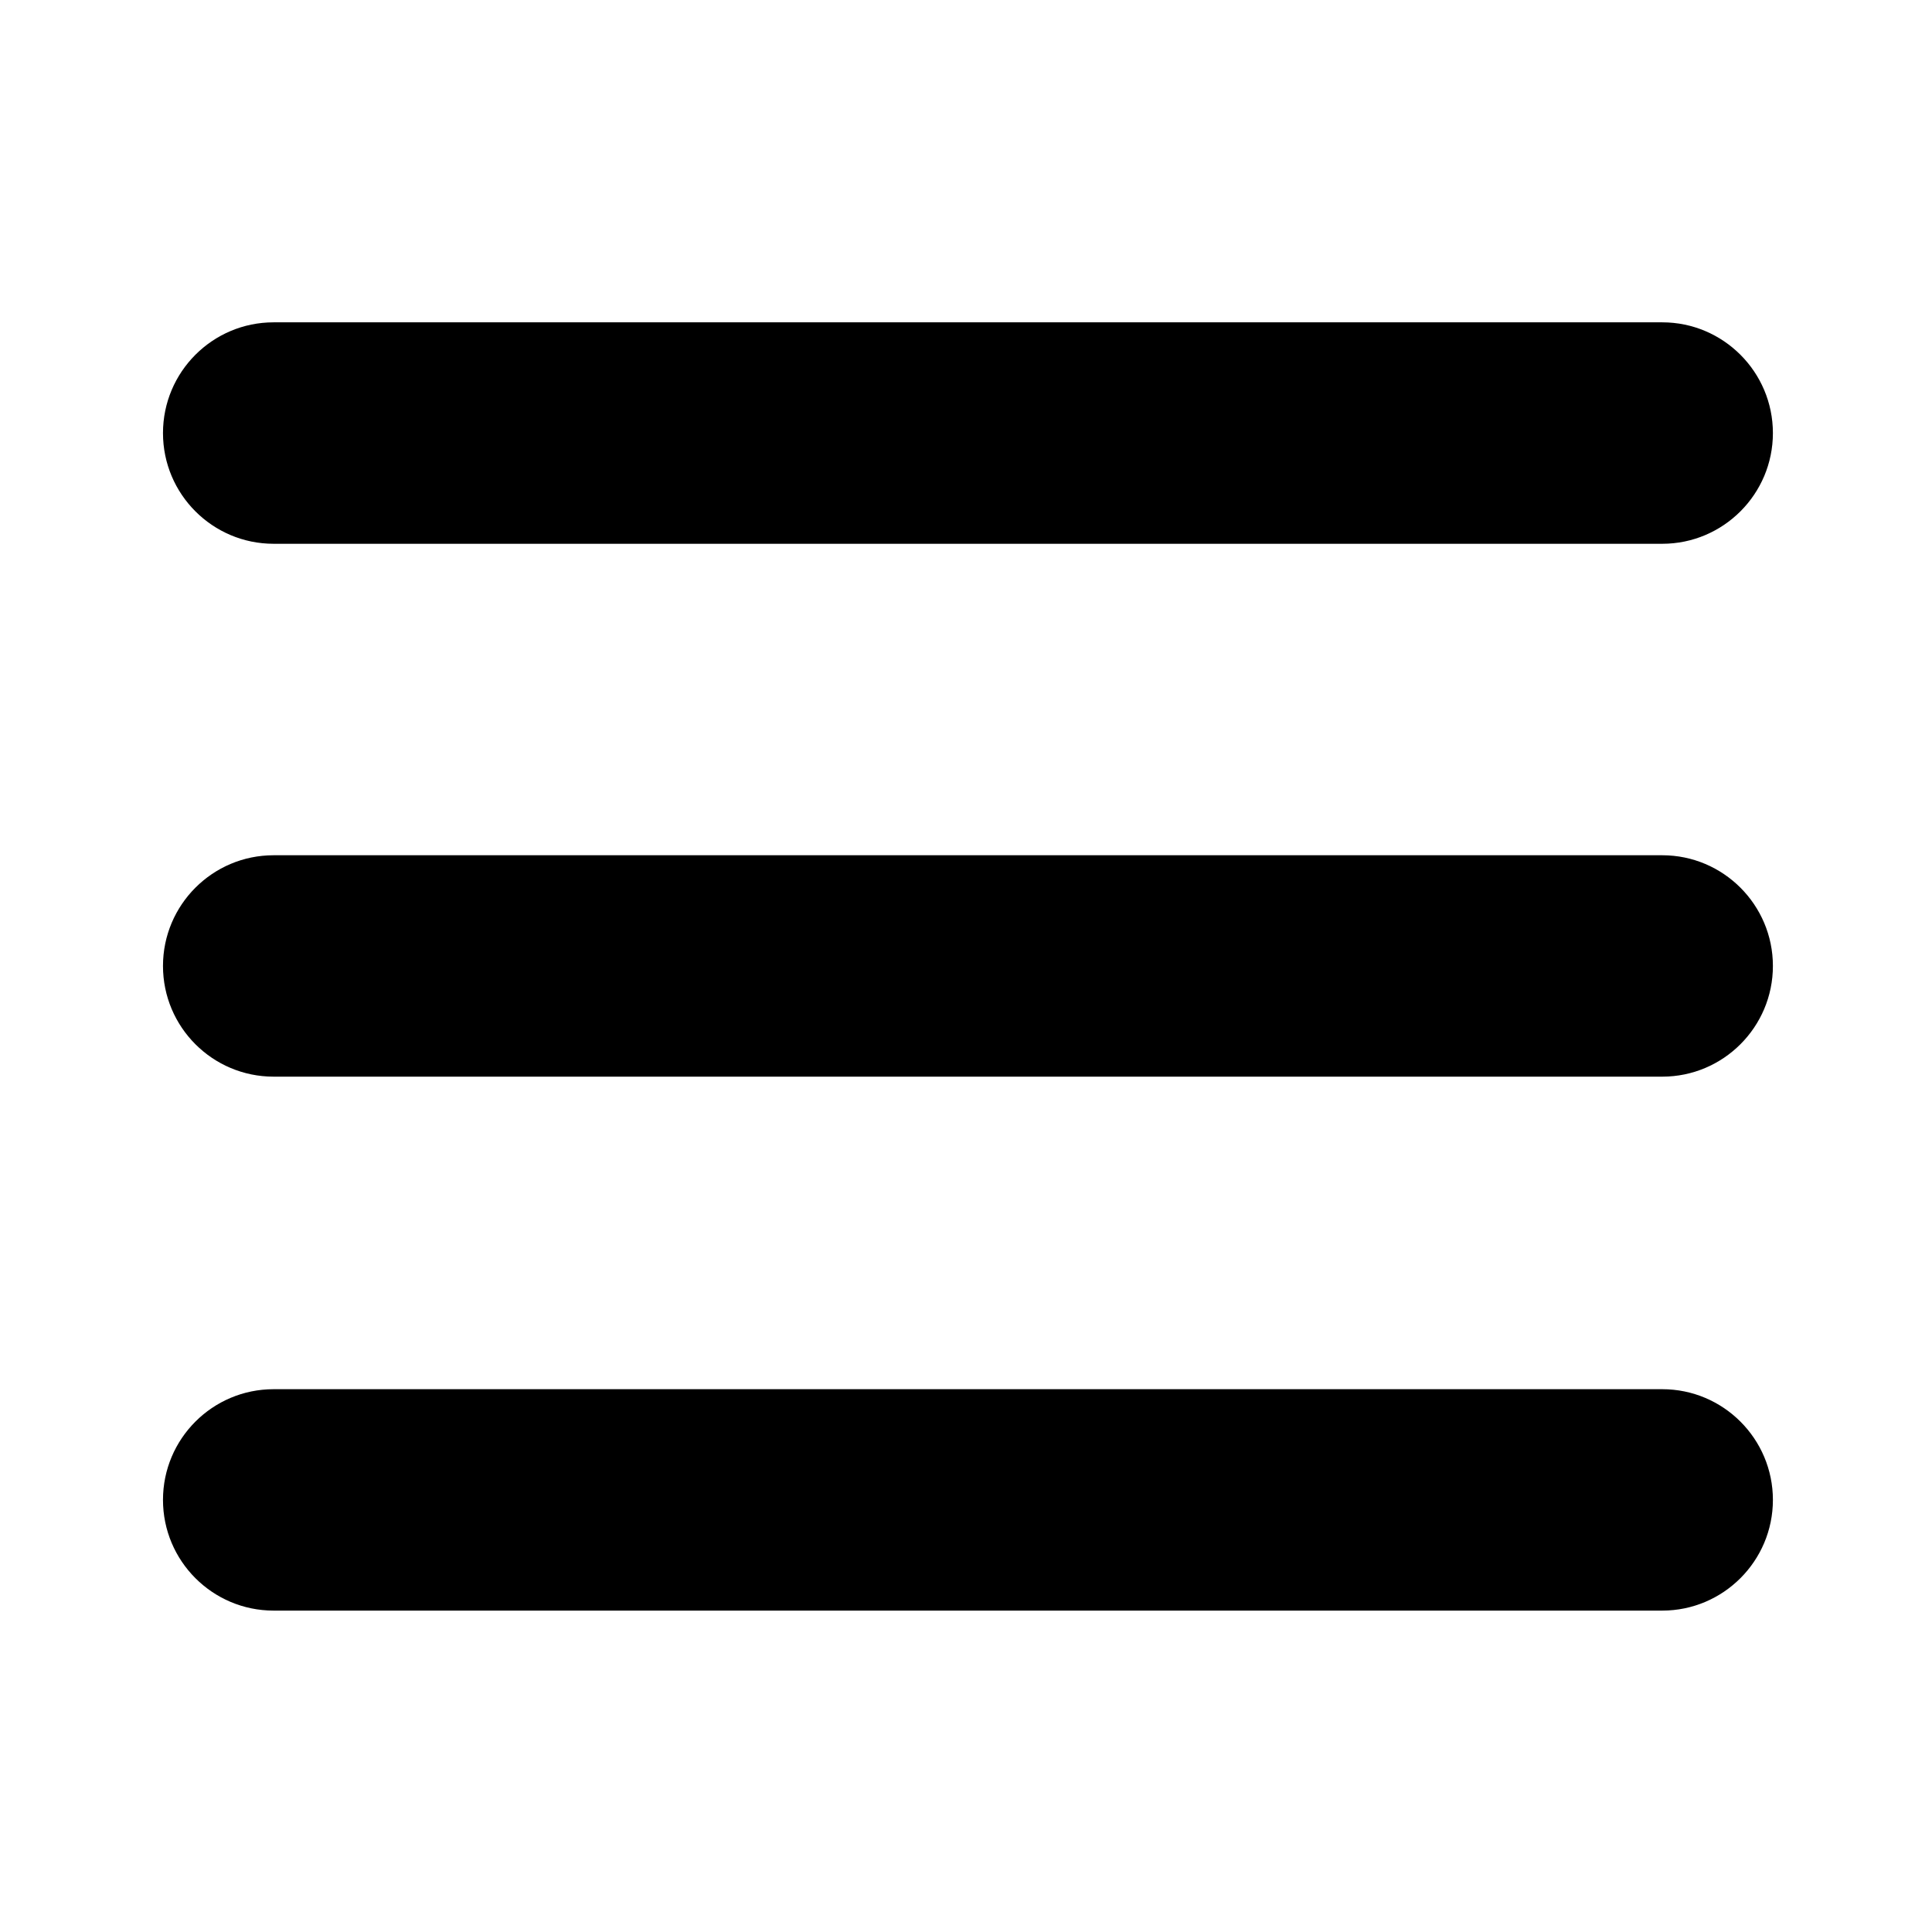 <?xml version="1.0" encoding="UTF-8" standalone="no"?>
<!DOCTYPE svg PUBLIC "-//W3C//DTD SVG 1.1//EN" "http://www.w3.org/Graphics/SVG/1.1/DTD/svg11.dtd">
<svg width="100%" height="100%" viewBox="0 0 96 96" version="1.1" xmlns="http://www.w3.org/2000/svg" xmlns:xlink="http://www.w3.org/1999/xlink" xml:space="preserve" xmlns:serif="http://www.serif.com/" style="fill-rule:evenodd;clip-rule:evenodd;stroke-linejoin:round;stroke-miterlimit:2;">
    <g transform="matrix(6.392,0,0,2.32,-122.541,-75.192)">
        <path d="M32.953,64.535C32.953,65.843 32.567,66.906 32.093,66.906L21.298,66.906C20.823,66.906 20.438,65.843 20.438,64.535C20.438,63.226 20.823,62.164 21.298,62.164L32.093,62.164C32.567,62.164 32.953,63.226 32.953,64.535ZM32.953,41.686C32.953,42.994 32.567,44.057 32.093,44.057L21.298,44.057C20.823,44.057 20.438,42.994 20.438,41.686C20.438,40.377 20.823,39.314 21.298,39.314L32.093,39.314C32.567,39.314 32.953,40.377 32.953,41.686ZM32.953,53.099C32.953,54.408 32.567,55.47 32.093,55.47L21.298,55.47C20.823,55.47 20.438,54.408 20.438,53.099C20.438,51.791 20.823,50.728 21.298,50.728L32.093,50.728C32.567,50.728 32.953,51.791 32.953,53.099Z"/>
    </g>
</svg>
